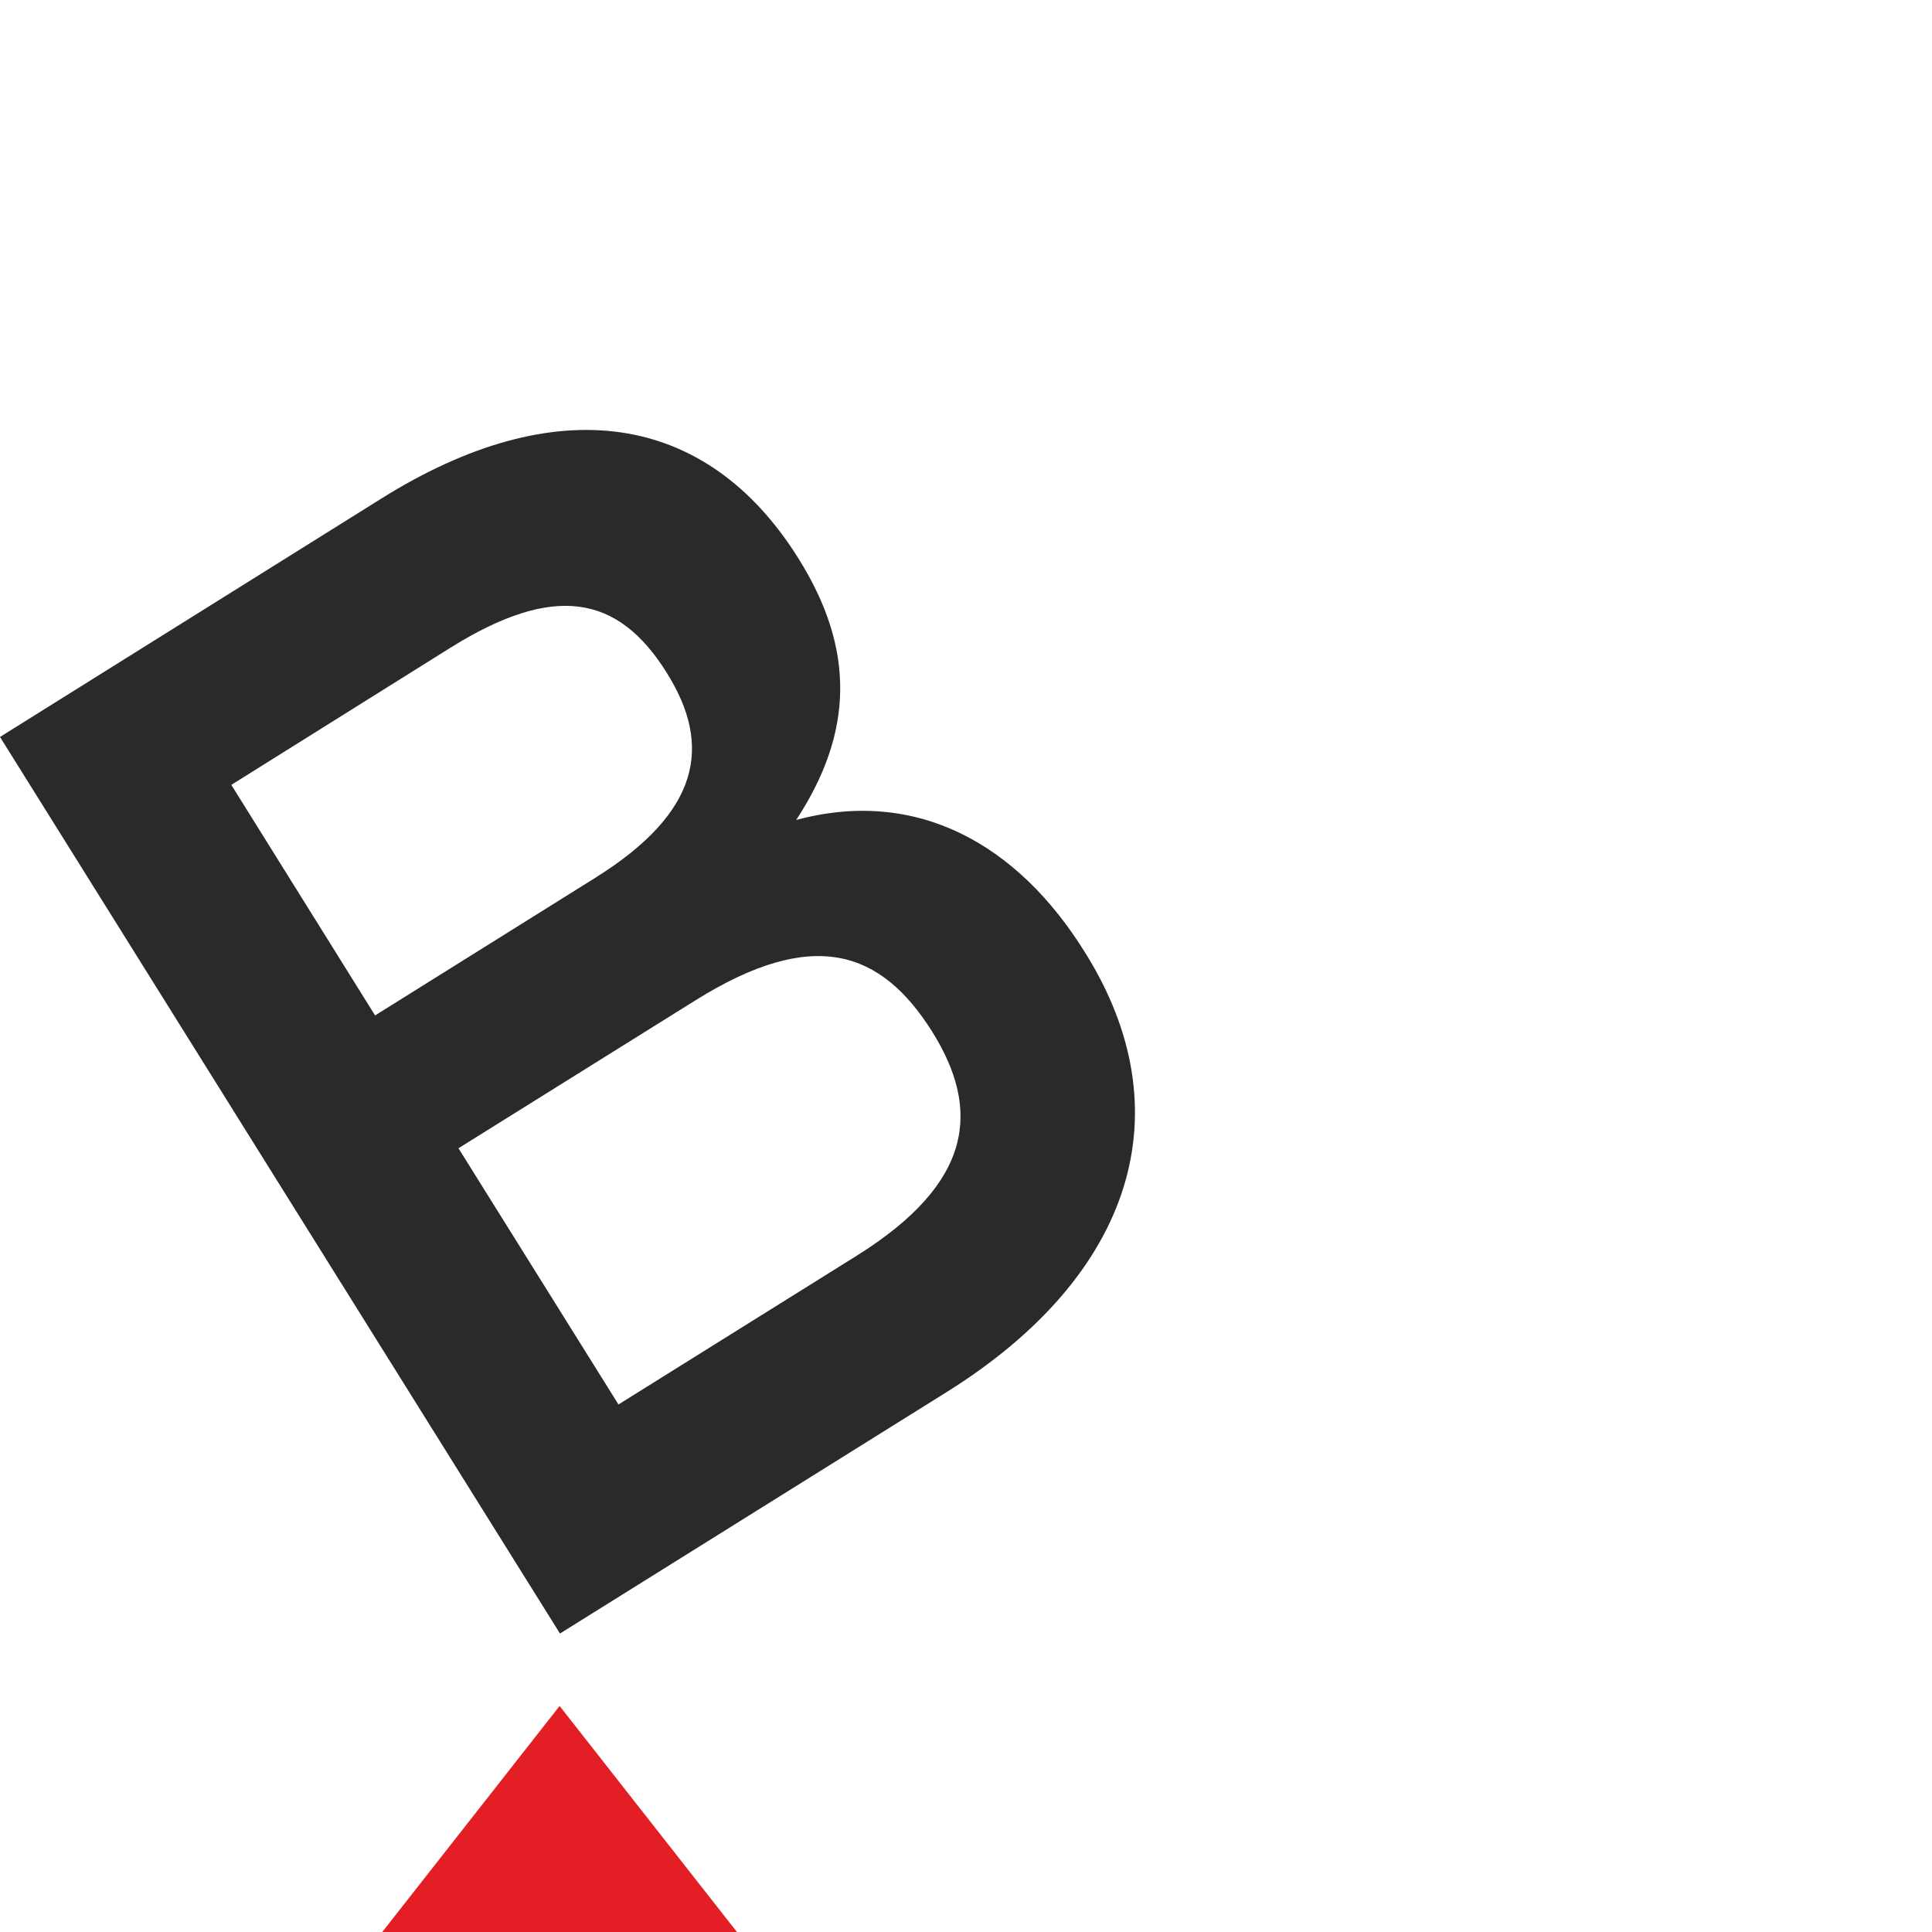 <?xml version="1.0" encoding="utf-8"?>
<!-- Generator: Adobe Illustrator 25.4.1, SVG Export Plug-In . SVG Version: 6.00 Build 0)  -->
<svg version="1.1" id="Слой_1" xmlns="http://www.w3.org/2000/svg" xmlns:xlink="http://www.w3.org/1999/xlink" x="0px" y="0px"
	 viewBox="0 0 512 512" width="1000" height="1000" style="enable-background:new 0 0 512 512;" xml:space="preserve">
<style type="text/css">
	.st0{fill-rule:evenodd;clip-rule:evenodd;fill:#E31E24;}
	.st1{fill:#2B2A29;}
</style>
<path class="st0" d="M101.3,512l47-59.9l47,59.9H101.3z"/>
<path class="st1" d="M211,217.3c15.2-23.2,15.7-45.2,0.6-69.3c-24.4-39-64.3-44.8-110.5-15.9L0,195.3l148.4,237.6l102.5-64
	c49.9-31.2,62.8-74.7,36.7-116.4C269.7,223.6,242.9,208.7,211,217.3L211,217.3z M176.7,178.3c12.1,19.3,8.9,36.9-18.9,54.3
	l-58.4,36.5L61.3,208l58-36.3C146.8,154.5,163.8,157.6,176.7,178.3L176.7,178.3z M227,332.8l-63.1,39.4l-42.4-67.9l62.8-39.2
	c31.2-19.5,49.2-13.3,62.8,8.4C259.8,293.9,258.2,313.3,227,332.8z"/>
</svg>
